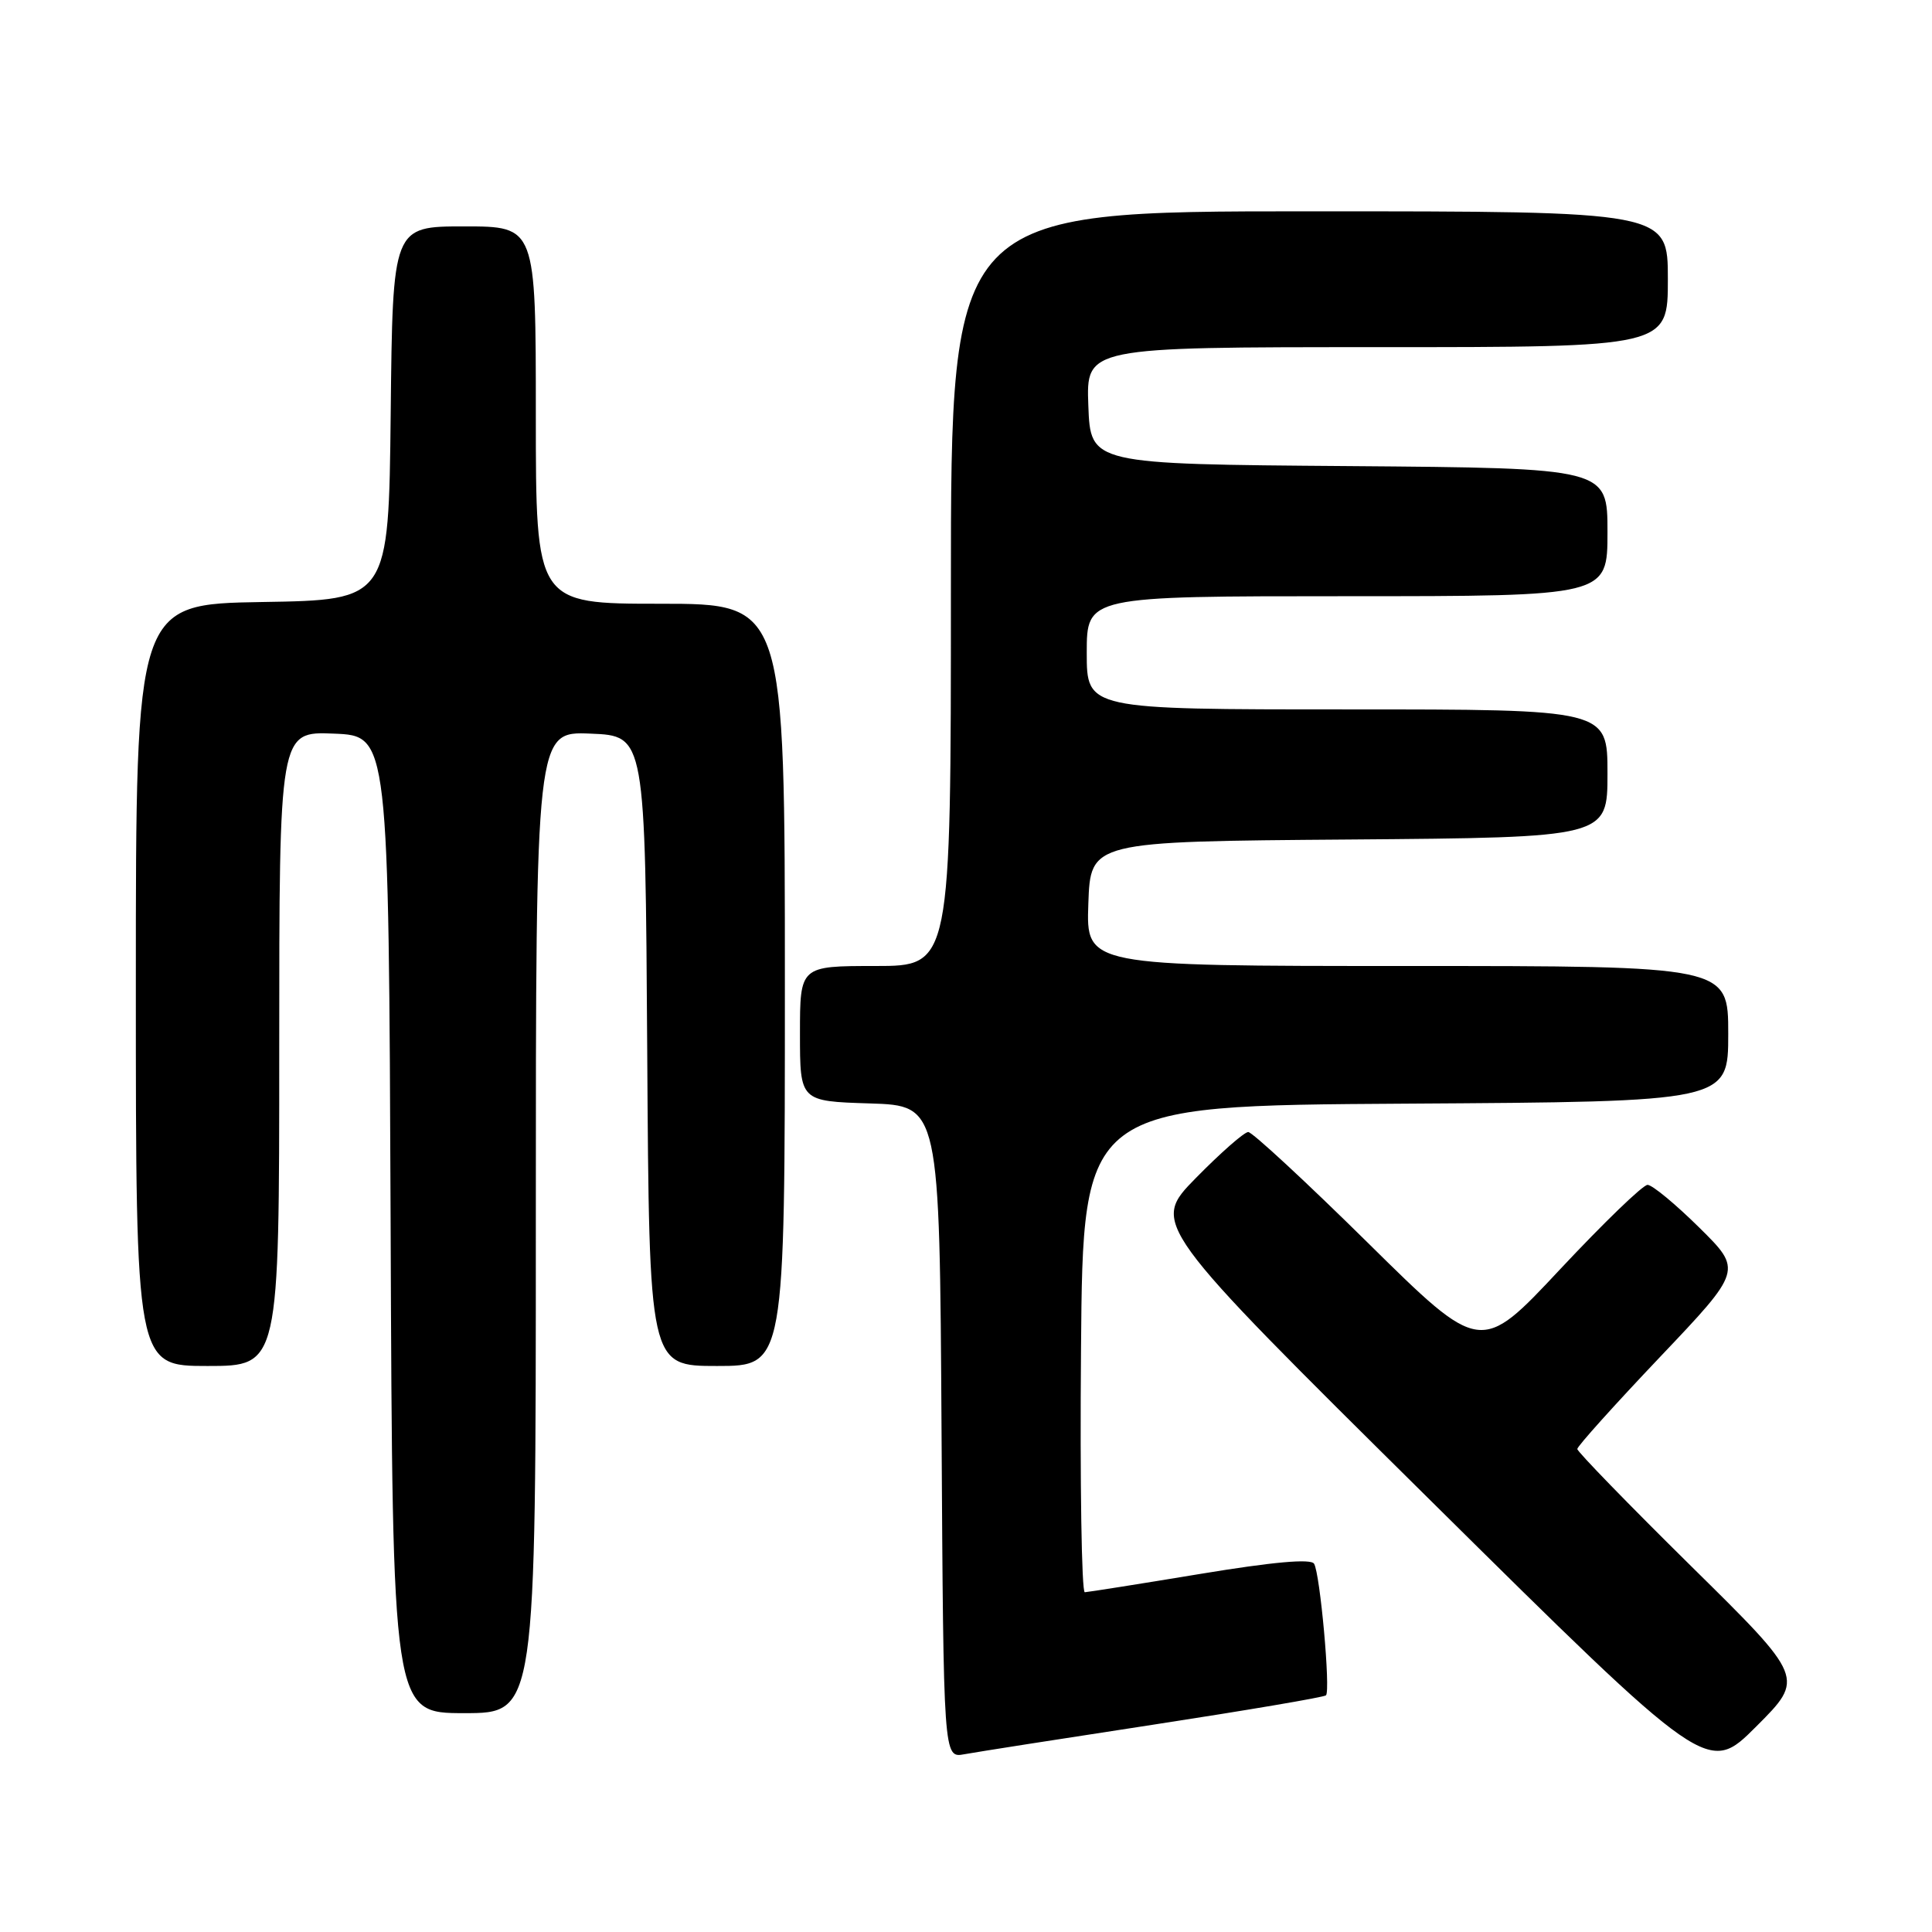 <?xml version="1.0" encoding="UTF-8" standalone="no"?>
<!DOCTYPE svg PUBLIC "-//W3C//DTD SVG 1.1//EN" "http://www.w3.org/Graphics/SVG/1.1/DTD/svg11.dtd" >
<svg xmlns="http://www.w3.org/2000/svg" xmlns:xlink="http://www.w3.org/1999/xlink" version="1.1" viewBox="0 0 256 256">
 <g >
 <path fill="currentColor"
d=" M 224.06 207.50 C 215.78 199.33 209.00 192.35 209.00 192.00 C 209.00 191.64 213.92 186.17 219.94 179.83 C 230.88 168.31 230.88 168.31 225.16 162.66 C 222.01 159.55 218.93 157.00 218.31 157.00 C 217.69 157.00 212.47 162.05 206.70 168.21 C 196.20 179.43 196.20 179.43 181.28 164.71 C 173.08 156.62 165.93 150.00 165.40 150.00 C 164.87 150.00 161.75 152.74 158.47 156.08 C 152.50 162.16 152.50 162.16 189.40 198.67 C 226.30 235.18 226.30 235.18 232.71 228.77 C 239.13 222.35 239.13 222.35 224.06 207.50 Z  M 152.87 228.52 C 165.17 226.63 175.45 224.89 175.70 224.64 C 176.32 224.01 174.92 208.49 174.12 207.20 C 173.70 206.51 168.67 206.96 158.99 208.56 C 151.02 209.88 144.16 210.96 143.74 210.98 C 143.32 210.99 143.09 196.49 143.24 178.75 C 143.50 146.50 143.50 146.50 186.25 146.24 C 229.00 145.98 229.00 145.98 229.00 136.99 C 229.00 128.00 229.00 128.00 186.46 128.00 C 143.92 128.00 143.92 128.00 144.21 119.75 C 144.50 111.50 144.50 111.50 178.75 111.24 C 213.00 110.97 213.00 110.97 213.00 102.49 C 213.00 94.00 213.00 94.00 178.50 94.00 C 144.00 94.00 144.00 94.00 144.00 86.50 C 144.00 79.00 144.00 79.00 178.50 79.00 C 213.00 79.00 213.00 79.00 213.00 70.51 C 213.00 62.03 213.00 62.03 178.75 61.76 C 144.50 61.50 144.50 61.50 144.21 53.75 C 143.92 46.00 143.92 46.00 182.46 46.00 C 221.00 46.00 221.00 46.00 221.00 37.00 C 221.00 28.00 221.00 28.00 173.50 28.00 C 126.00 28.00 126.00 28.00 126.00 78.00 C 126.00 128.00 126.00 128.00 116.00 128.00 C 106.00 128.00 106.00 128.00 106.00 136.96 C 106.00 145.92 106.00 145.92 115.25 146.21 C 124.50 146.50 124.50 146.50 124.76 189.72 C 125.02 232.95 125.02 232.95 127.76 232.45 C 129.27 232.17 140.57 230.40 152.87 228.52 Z  M 71.00 161.96 C 71.00 96.91 71.00 96.91 78.25 97.21 C 85.50 97.50 85.50 97.50 85.76 139.25 C 86.02 181.00 86.02 181.00 95.01 181.00 C 104.00 181.00 104.00 181.00 104.00 130.50 C 104.00 80.00 104.00 80.00 87.50 80.00 C 71.00 80.00 71.00 80.00 71.00 55.00 C 71.00 30.00 71.00 30.00 61.52 30.00 C 52.03 30.00 52.03 30.00 51.77 54.75 C 51.50 79.50 51.50 79.50 34.75 79.77 C 18.00 80.05 18.00 80.05 18.00 130.52 C 18.00 181.00 18.00 181.00 27.50 181.00 C 37.00 181.00 37.00 181.00 37.00 138.96 C 37.00 96.91 37.00 96.91 44.25 97.21 C 51.50 97.50 51.50 97.50 51.76 162.25 C 52.01 227.00 52.01 227.00 61.51 227.00 C 71.00 227.00 71.00 227.00 71.00 161.96 Z "/>
</g>
</svg>